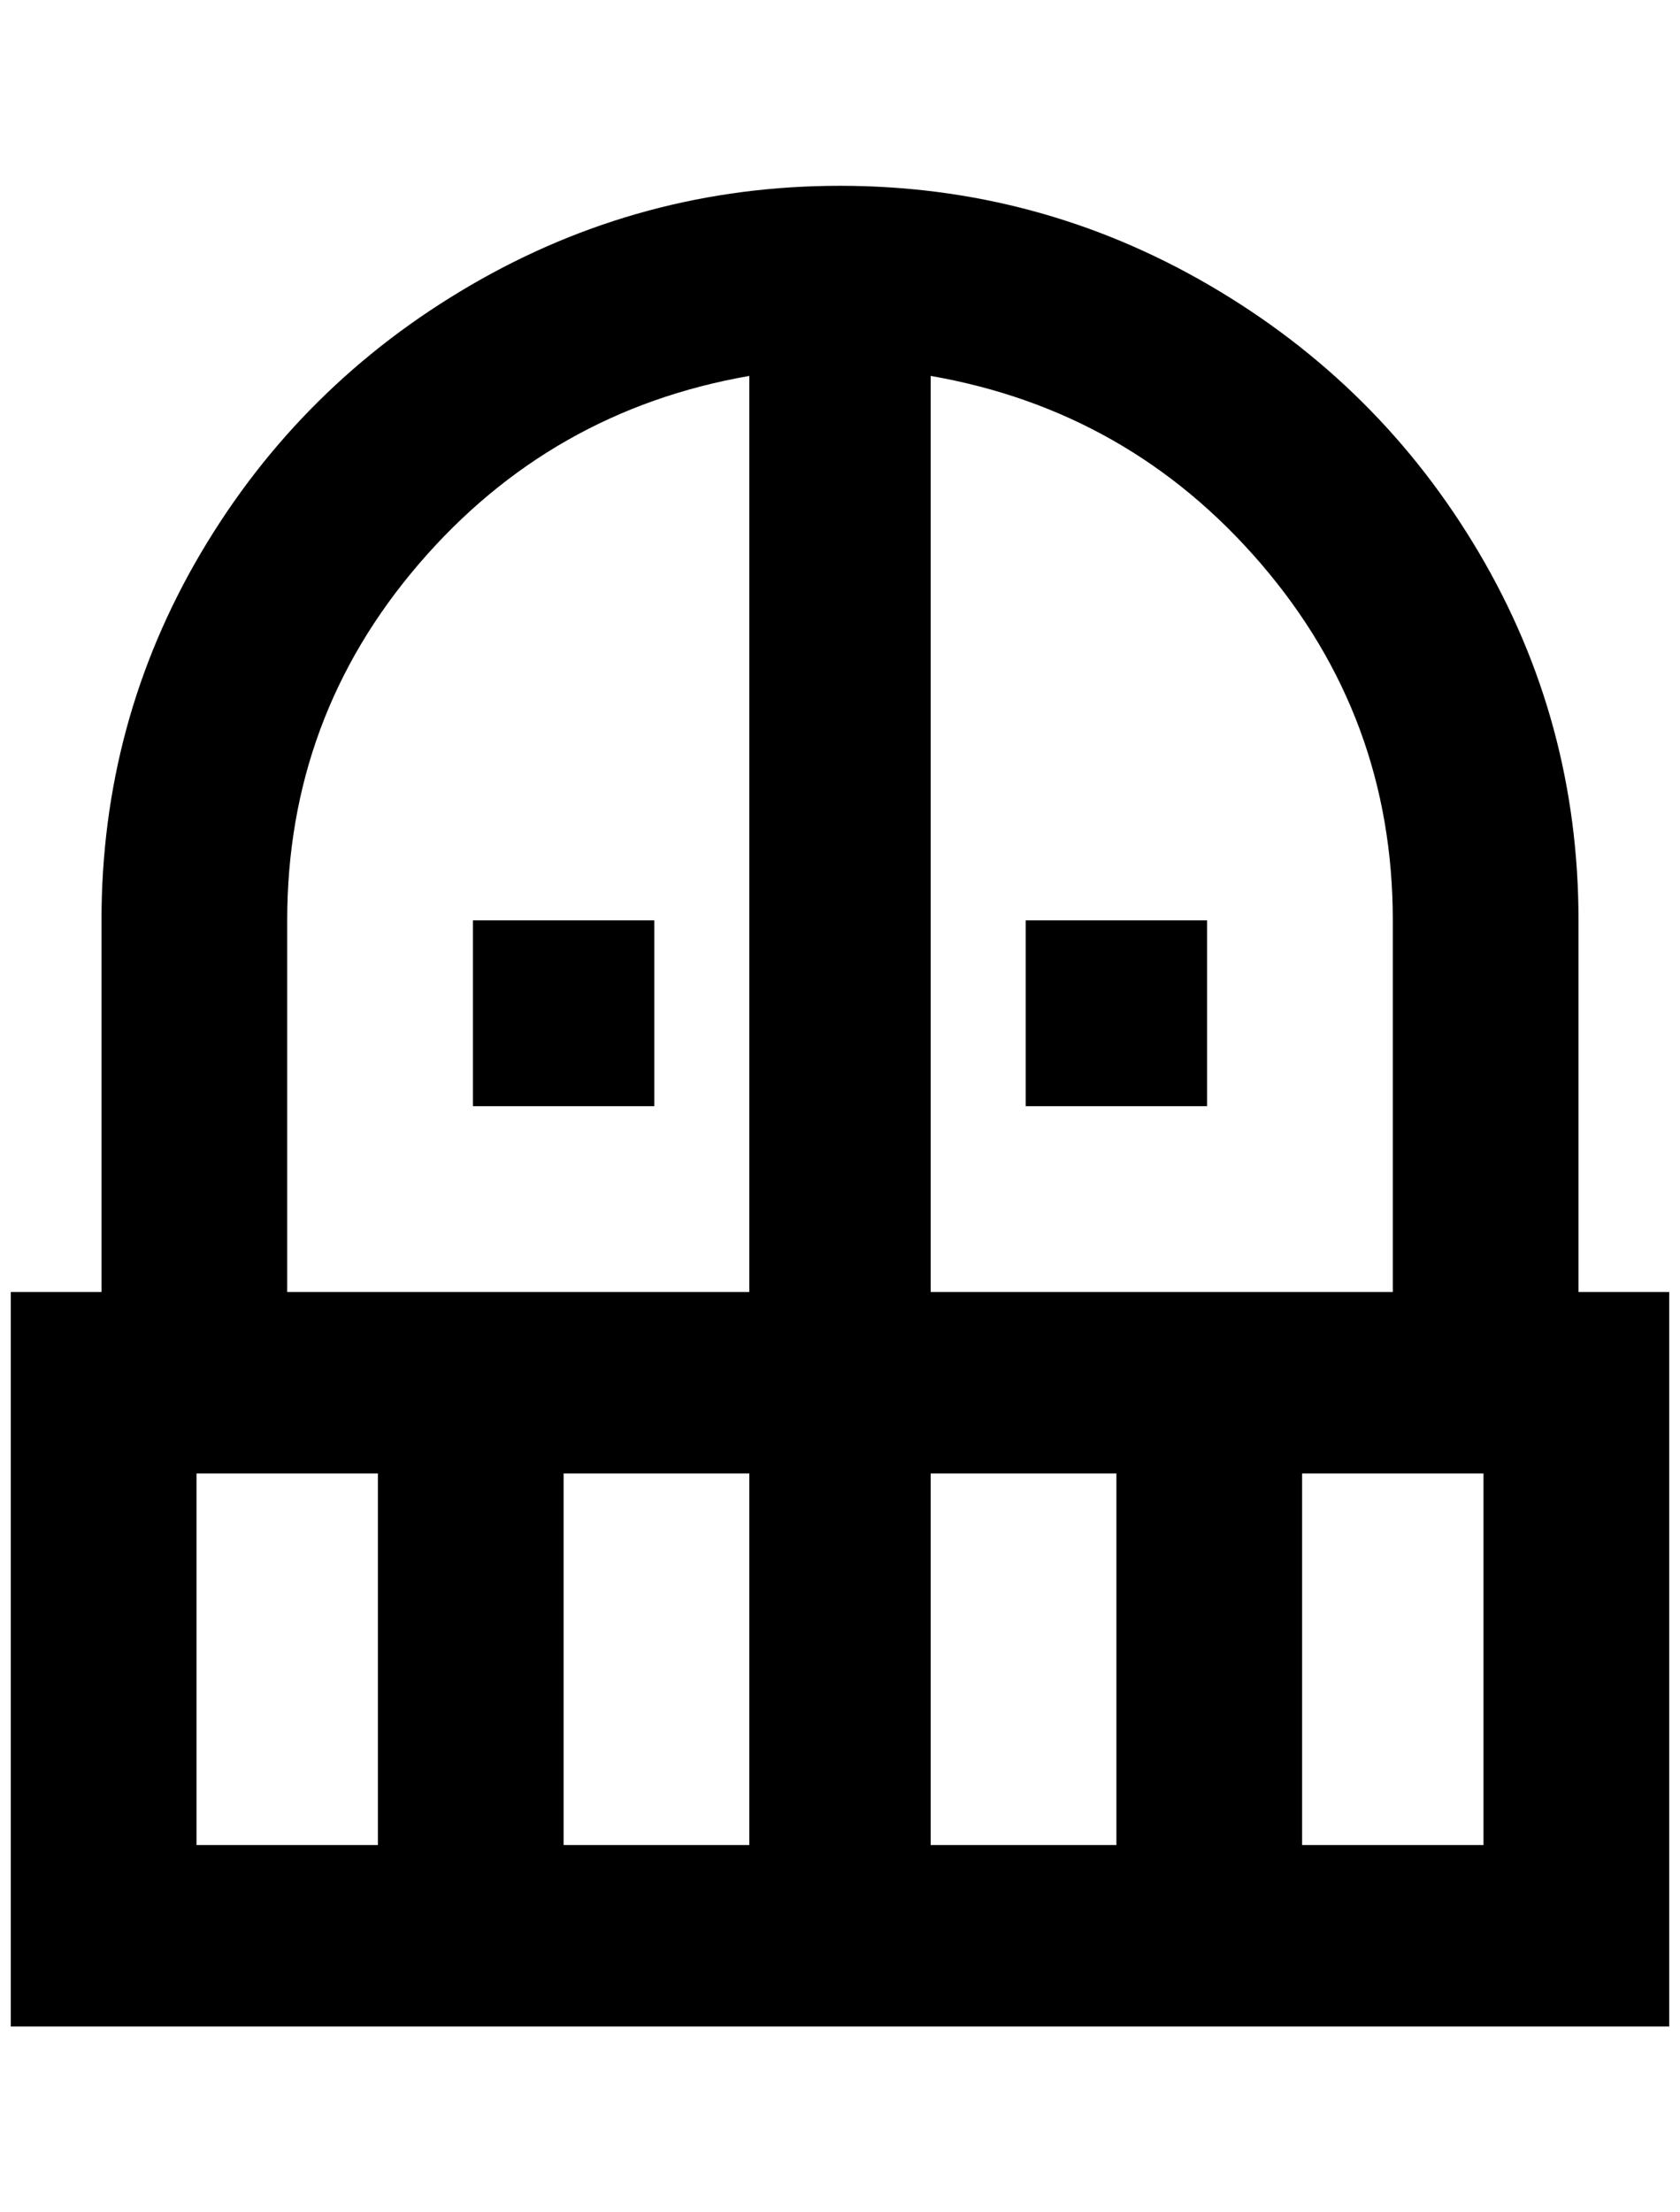 <?xml version="1.0" standalone="no"?>
<!DOCTYPE svg PUBLIC "-//W3C//DTD SVG 1.1//EN" "http://www.w3.org/Graphics/SVG/1.1/DTD/svg11.dtd" >
<svg xmlns="http://www.w3.org/2000/svg" xmlns:xlink="http://www.w3.org/1999/xlink" version="1.1" viewBox="-10 0 1556 2048">
   <path fill="currentColor"
d="M596 852v172h-168v-172h168zM1108 1024v-172h-168v172h168zM1536 1196v680h-1536v-680h84v-344q0 -184 92 -340t250 -248t342 -92t342 92t250 248t92 340v344h84zM340 1364h-168v344h168v-344zM684 1364h-172v344h172v-344zM684 348q-184 32 -306 174t-122 330v344h428
v-848zM852 1196h428v-344q0 -188 -122 -330t-306 -174v848zM1024 1364h-172v344h172v-344zM1364 1364h-168v344h168v-344z" />
</svg>
